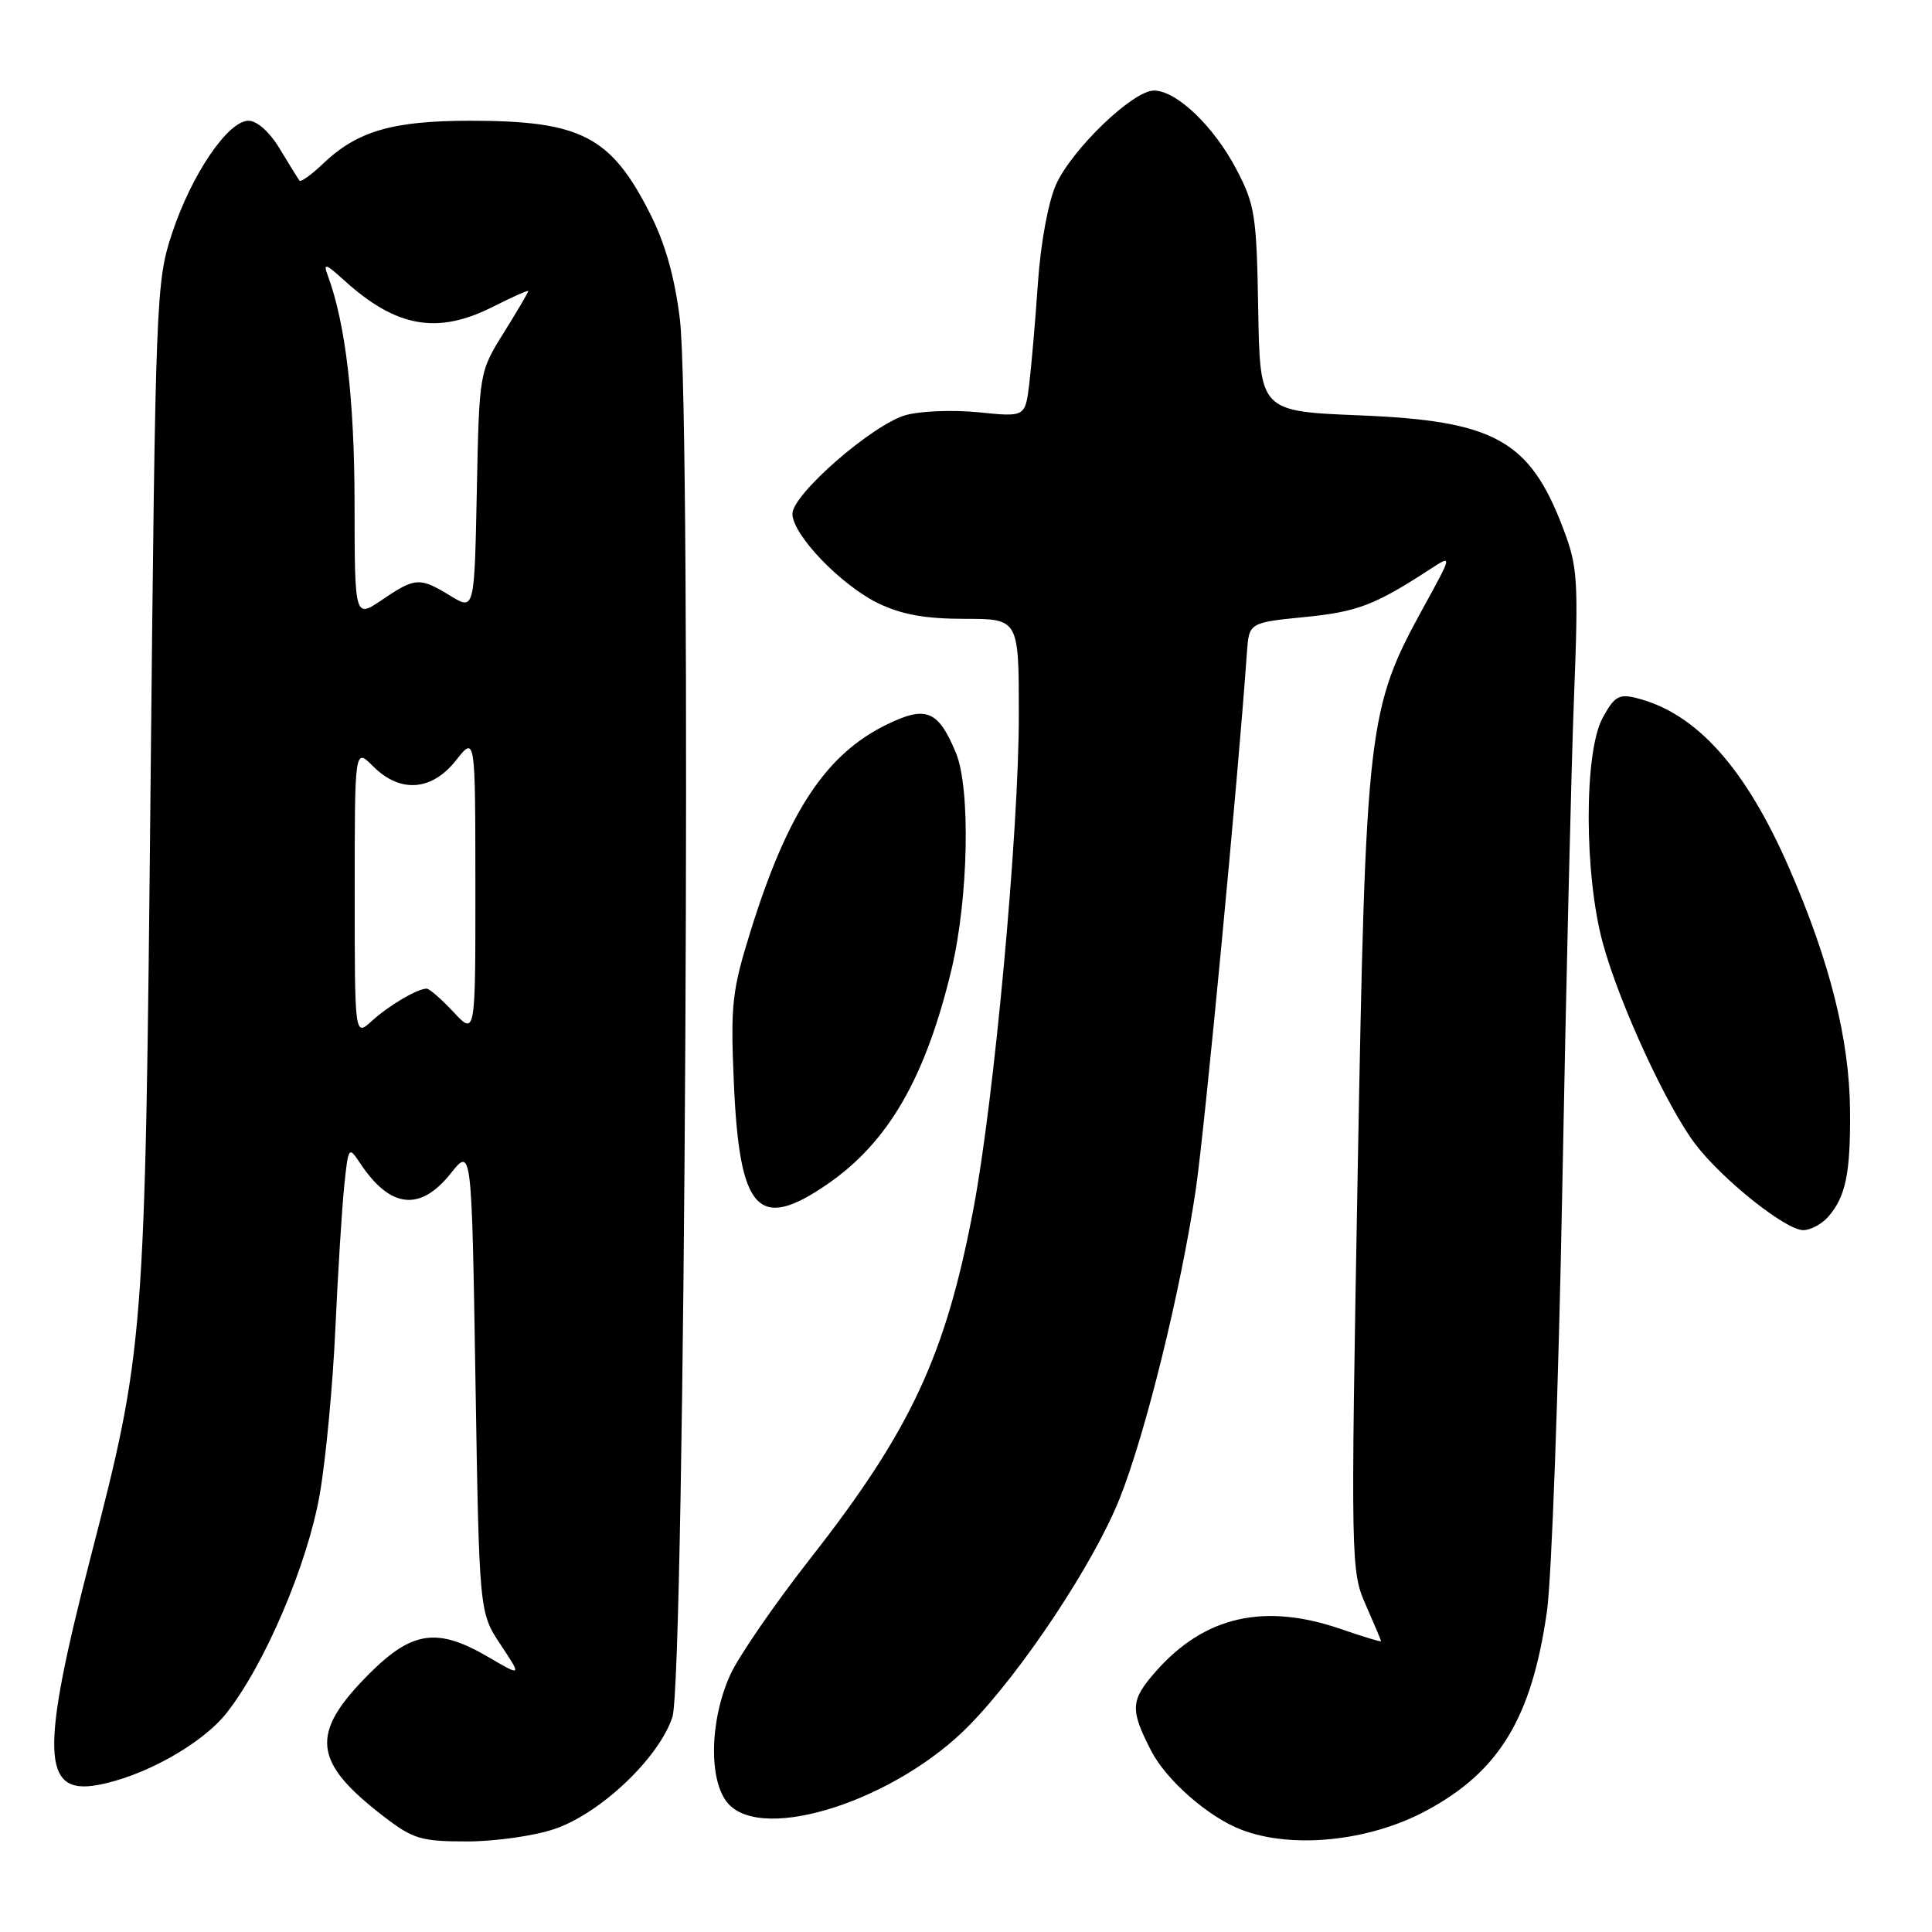<?xml version="1.0" encoding="UTF-8" standalone="no"?>
<!DOCTYPE svg PUBLIC "-//W3C//DTD SVG 1.1//EN" "http://www.w3.org/Graphics/SVG/1.1/DTD/svg11.dtd" >
<svg xmlns="http://www.w3.org/2000/svg" xmlns:xlink="http://www.w3.org/1999/xlink" version="1.1" viewBox="0 0 256 256">
 <g >
 <path fill="currentColor"
d=" M 73.48 242.35 C 79.60 240.27 87.34 232.91 89.10 227.50 C 90.77 222.37 91.66 55.19 90.09 42.32 C 89.41 36.74 88.14 32.25 86.14 28.31 C 80.94 18.05 76.98 16.00 62.32 16.00 C 51.99 16.00 47.31 17.37 42.76 21.73 C 41.25 23.17 39.87 24.16 39.68 23.93 C 39.50 23.69 38.33 21.81 37.09 19.75 C 35.75 17.51 34.07 16.00 32.92 16.00 C 30.21 16.00 25.38 23.12 22.80 30.91 C 20.68 37.32 20.60 39.27 19.95 104.00 C 19.22 177.98 19.16 178.62 11.95 206.57 C 5.37 232.06 5.54 237.83 12.84 236.54 C 18.93 235.47 26.73 231.13 30.00 227.01 C 35.09 220.57 40.78 207.21 42.38 197.93 C 43.18 193.29 44.11 183.43 44.44 176.00 C 44.78 168.57 45.31 160.09 45.61 157.15 C 46.16 151.90 46.20 151.84 47.73 154.15 C 51.70 160.12 55.66 160.57 59.71 155.50 C 62.50 152.00 62.50 152.00 63.00 182.82 C 63.50 213.65 63.50 213.65 66.32 217.91 C 69.14 222.16 69.14 222.16 64.73 219.58 C 57.97 215.62 54.63 216.08 48.93 221.78 C 41.00 229.72 41.39 233.44 50.92 240.75 C 54.73 243.68 55.83 244.00 61.90 244.00 C 65.61 244.00 70.82 243.26 73.48 242.35 Z  M 188.90 239.97 C 198.64 234.78 202.97 227.65 204.98 213.50 C 205.60 209.10 206.52 183.90 207.01 157.50 C 207.50 131.10 208.20 101.85 208.56 92.50 C 209.17 76.76 209.06 75.09 207.12 70.00 C 202.69 58.34 198.05 55.76 180.22 55.04 C 166.95 54.50 166.95 54.50 166.72 41.00 C 166.51 28.50 166.29 27.12 163.80 22.38 C 160.80 16.69 155.88 12.00 152.90 12.00 C 150.11 12.00 142.00 19.80 139.91 24.50 C 138.89 26.80 137.88 32.31 137.53 37.50 C 137.19 42.45 136.67 48.47 136.38 50.88 C 135.84 55.26 135.84 55.26 129.67 54.63 C 126.28 54.29 121.92 54.46 120.00 55.01 C 115.61 56.26 105.00 65.50 105.00 68.08 C 105.00 70.85 111.43 77.54 116.38 79.94 C 119.46 81.43 122.61 82.00 127.82 82.00 C 135.00 82.00 135.00 82.00 135.00 94.75 C 135.00 110.18 131.75 145.53 129.00 160.10 C 125.31 179.60 120.71 189.48 107.38 206.50 C 102.64 212.55 97.86 219.49 96.76 221.93 C 94.00 228.01 93.88 236.09 96.50 239.00 C 101.20 244.23 118.79 238.49 128.46 228.59 C 135.48 221.40 144.92 207.16 148.34 198.61 C 151.78 190.04 156.49 170.88 158.45 157.60 C 159.65 149.41 164.03 103.45 165.22 86.50 C 165.50 82.50 165.50 82.50 172.90 81.76 C 179.88 81.07 182.19 80.18 189.56 75.38 C 192.45 73.50 192.45 73.50 188.63 80.45 C 181.21 93.98 180.97 96.01 179.90 155.30 C 178.97 207.20 178.99 208.18 180.98 212.68 C 182.09 215.20 183.00 217.35 183.00 217.47 C 183.00 217.59 180.64 216.88 177.75 215.88 C 167.49 212.34 159.59 214.15 153.11 221.52 C 149.78 225.32 149.72 226.52 152.54 232.00 C 154.56 235.91 160.15 240.80 164.52 242.46 C 171.23 245.02 181.37 243.99 188.90 239.97 Z  M 242.23 161.25 C 244.57 158.58 245.21 155.47 245.14 147.13 C 245.06 137.77 242.48 127.46 237.12 115.13 C 231.31 101.76 224.77 94.47 216.82 92.49 C 214.51 91.91 213.90 92.28 212.34 95.16 C 209.88 99.72 209.90 115.92 212.39 125.00 C 214.58 133.01 220.86 146.64 224.66 151.63 C 228.24 156.32 236.62 163.00 238.93 163.00 C 239.90 163.00 241.38 162.21 242.23 161.25 Z  M 109.63 156.91 C 117.70 151.36 122.62 142.85 126.07 128.50 C 128.33 119.05 128.63 104.45 126.65 99.72 C 124.32 94.13 122.72 93.47 117.57 95.97 C 109.46 99.89 104.39 107.55 99.49 123.27 C 97.00 131.24 96.79 133.08 97.23 143.27 C 97.96 160.53 100.43 163.24 109.63 156.91 Z  M 47.00 118.22 C 47.00 99.09 47.00 99.09 49.45 101.55 C 53.03 105.12 57.21 104.82 60.42 100.75 C 62.98 97.50 62.98 97.50 62.99 117.36 C 63.00 137.21 63.00 137.21 60.10 134.11 C 58.50 132.40 56.90 131.00 56.53 131.00 C 55.30 131.00 51.52 133.23 49.25 135.30 C 47.00 137.35 47.00 137.35 47.00 118.22 Z  M 46.98 66.72 C 46.97 52.91 45.79 42.87 43.43 36.50 C 42.80 34.80 43.13 34.90 45.60 37.14 C 52.49 43.40 57.96 44.37 65.33 40.64 C 67.90 39.34 70.00 38.41 70.00 38.57 C 70.00 38.73 68.54 41.22 66.75 44.09 C 63.50 49.31 63.50 49.31 63.18 65.10 C 62.86 80.89 62.86 80.89 59.68 78.95 C 55.61 76.46 55.02 76.50 50.64 79.47 C 47.00 81.94 47.00 81.94 46.98 66.72 Z "/>
</g>
</svg>